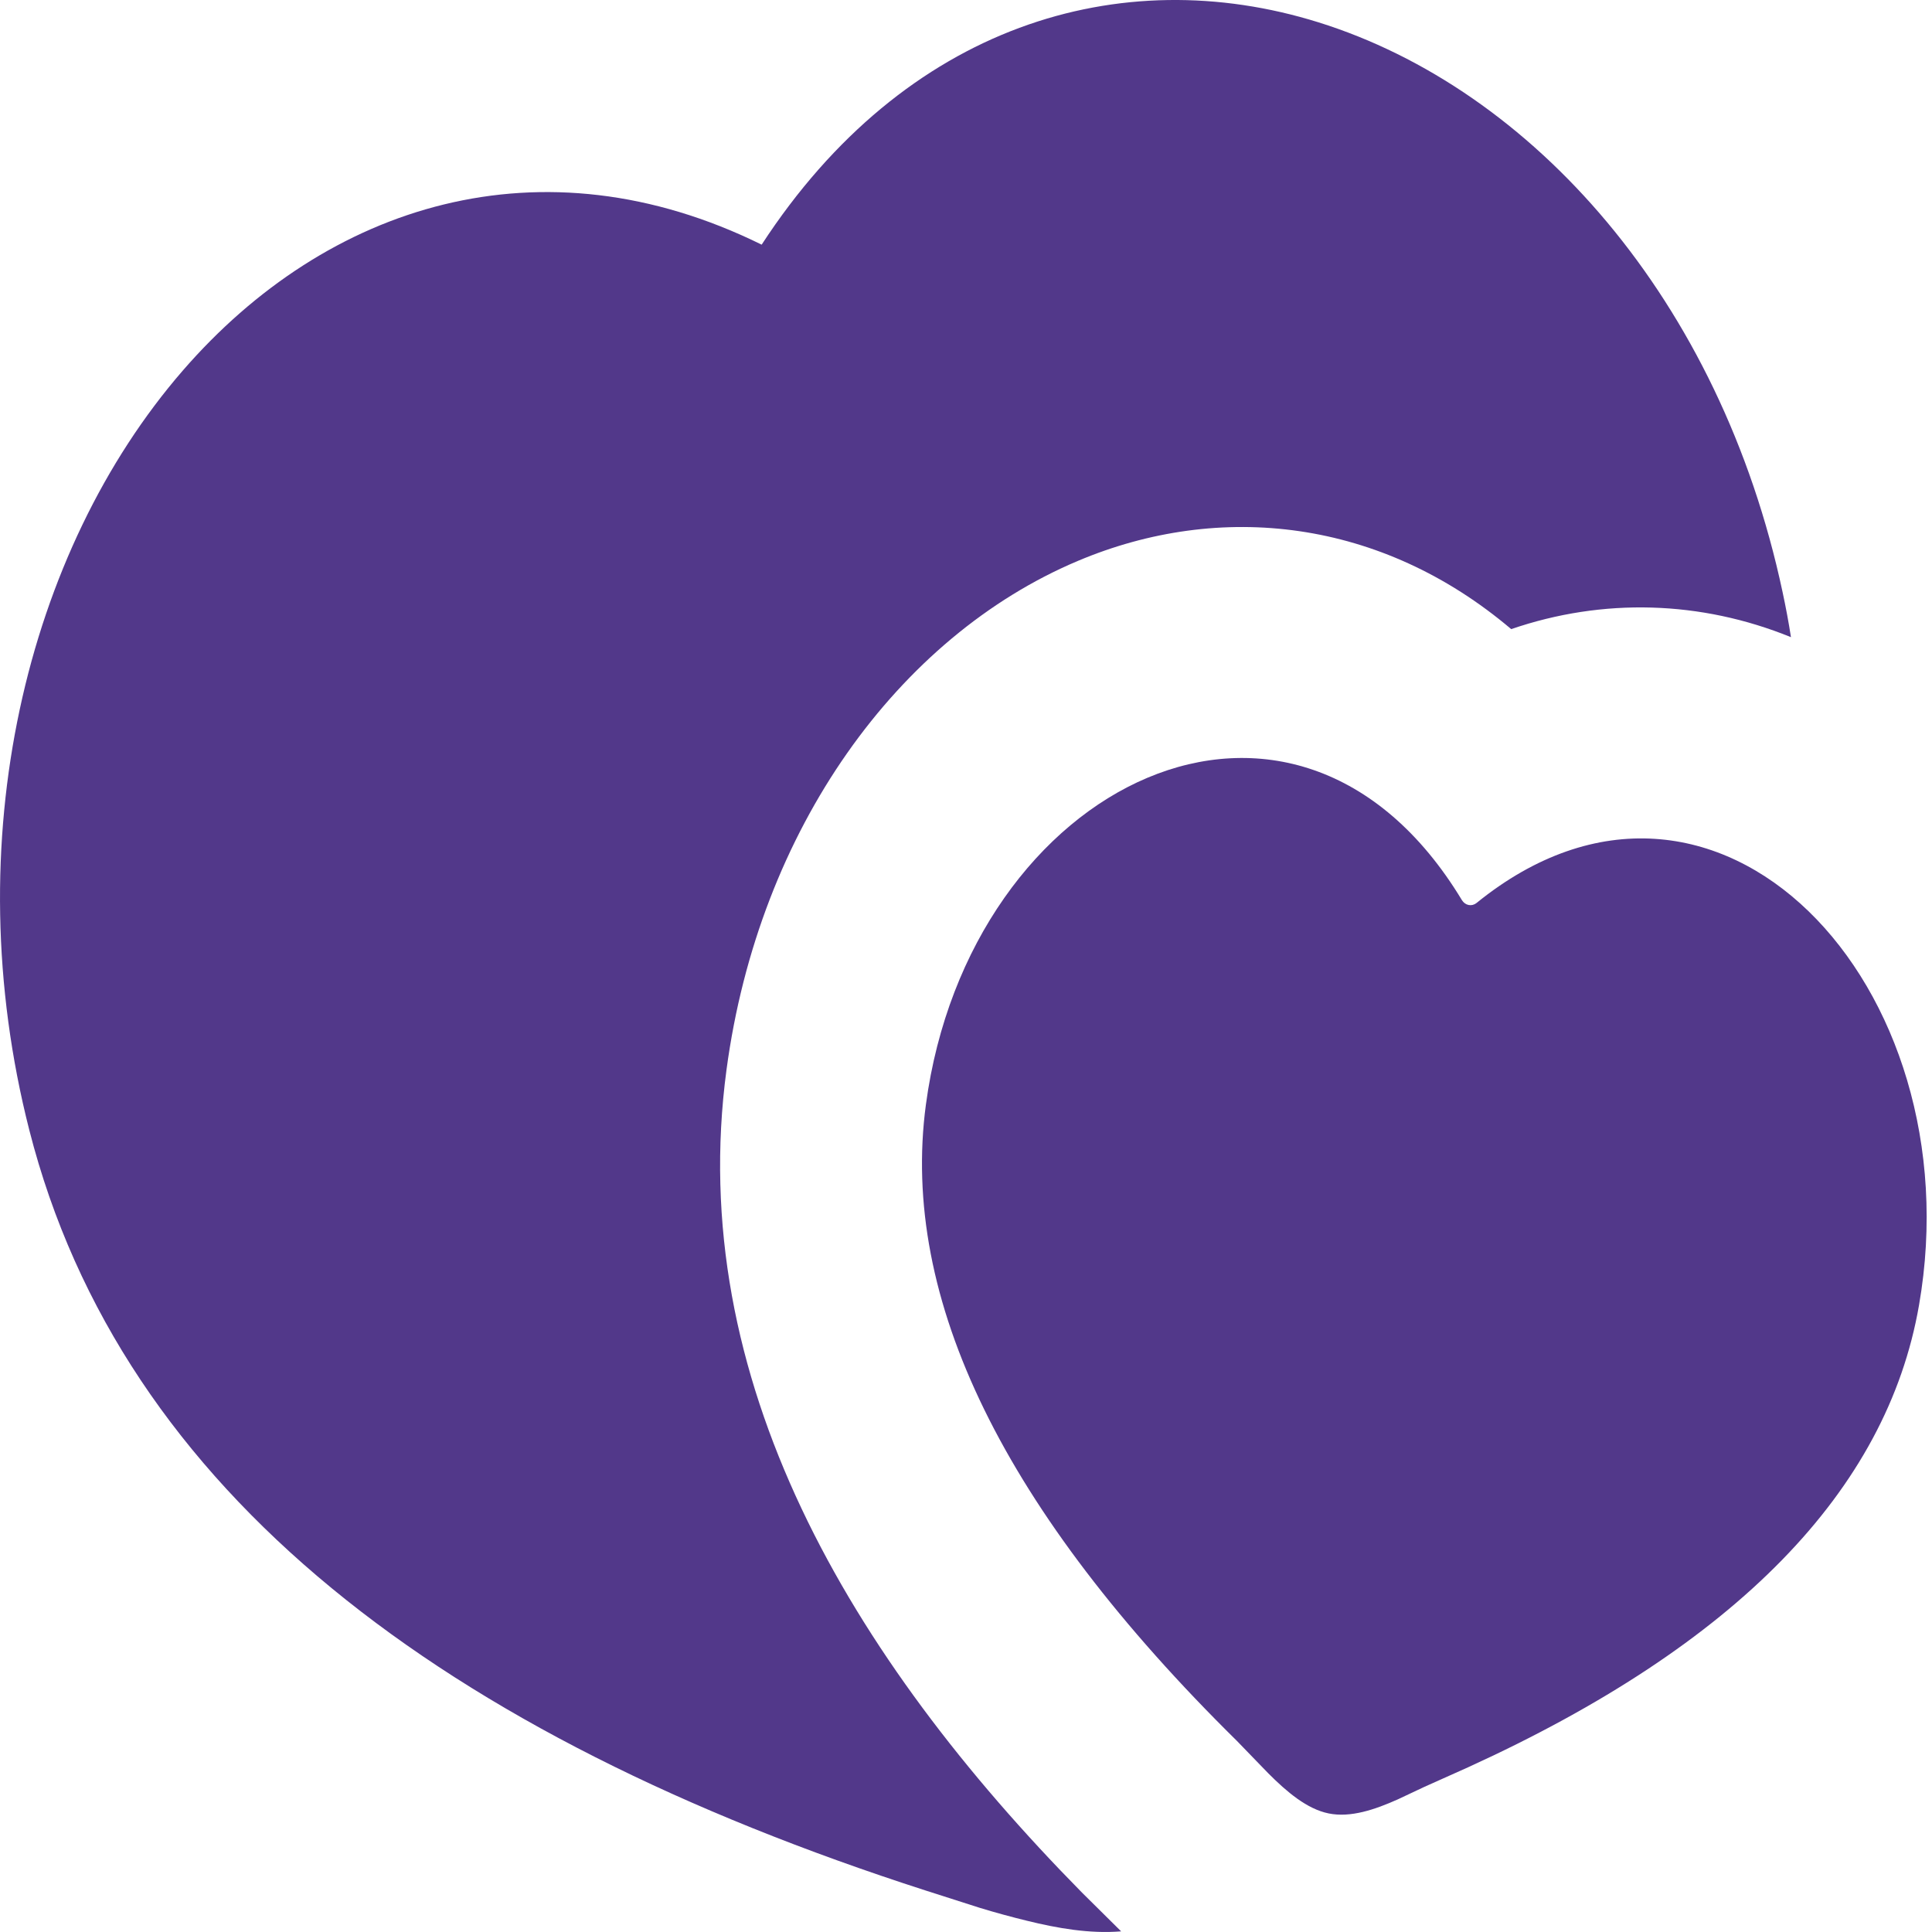 <svg width="30" height="30" viewBox="0 0 30 30" fill="none" xmlns="http://www.w3.org/2000/svg">
<path d="M11.827 3.799C14.051 0.384 17.395 -0.613 20.471 0.346C23.791 1.381 26.711 4.647 27.68 9.195C27.73 9.428 27.774 9.661 27.81 9.894C26.411 9.324 24.889 9.28 23.466 9.769C21.45 8.061 18.953 7.774 16.734 8.711C13.954 9.885 11.783 12.864 11.281 16.612C10.638 21.411 13.191 25.722 16.801 29.388L17.409 29.99C16.919 30.03 16.421 29.942 15.945 29.825C15.7 29.765 15.457 29.699 15.215 29.625L14.374 29.356C6.897 26.947 1.891 23.179 0.455 17.548C-0.691 13.054 0.411 8.555 2.836 5.757C5.082 3.166 8.411 2.115 11.827 3.799ZM14.377 17.155C15.047 12.148 20.105 9.681 22.701 13.978C22.726 14.018 22.764 14.045 22.806 14.053C22.848 14.061 22.892 14.05 22.927 14.022C26.65 11.002 30.664 15.301 29.798 20.269C29.297 23.149 26.963 25.541 22.797 27.442L22.116 27.747L21.704 27.941C21.348 28.1 20.972 28.228 20.632 28.159C20.294 28.091 19.979 27.822 19.693 27.535L19.207 27.033C15.585 23.463 13.974 20.17 14.377 17.155Z" fill="#52388A"/>
</svg>
